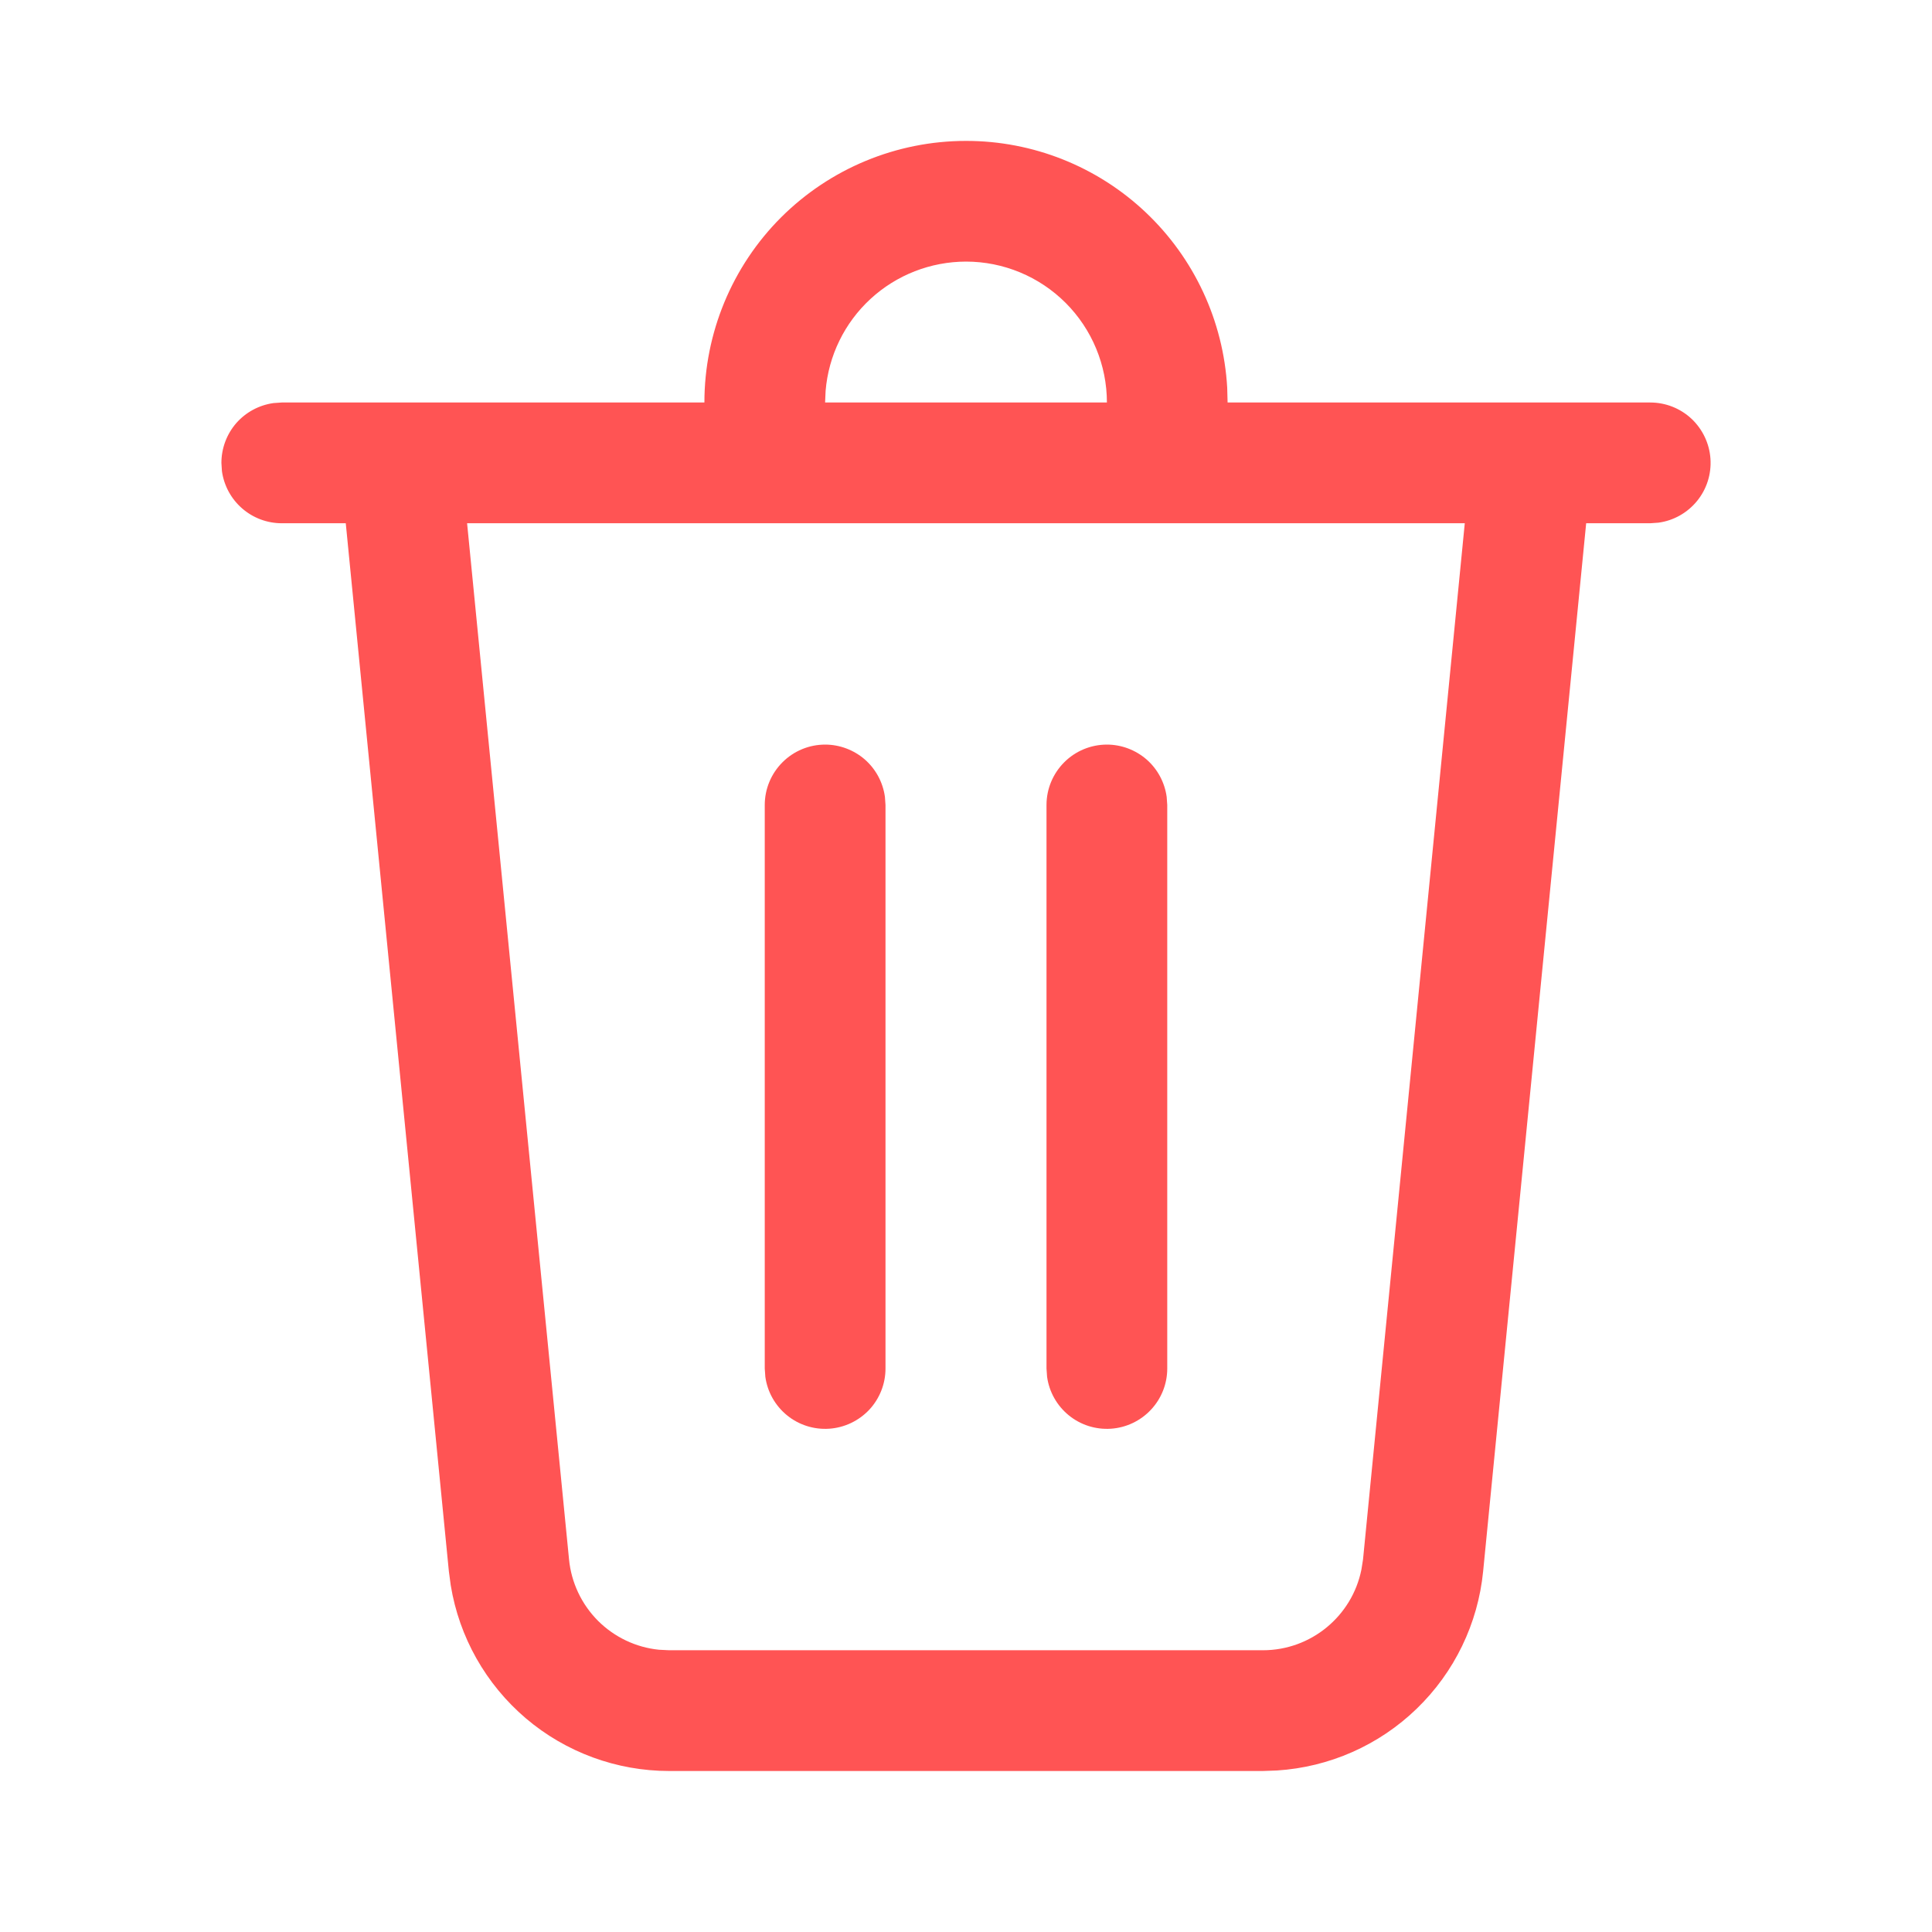 <svg width="30" height="30" viewBox="0 0 30 30" fill="none" xmlns="http://www.w3.org/2000/svg">
<path d="M15 2.188C16.038 2.187 17.036 2.584 17.79 3.297C18.544 4.01 18.997 4.984 19.056 6.02L19.062 6.25H25.625C25.863 6.25 26.091 6.34 26.265 6.502C26.438 6.665 26.544 6.887 26.56 7.124C26.576 7.361 26.502 7.595 26.352 7.779C26.202 7.963 25.988 8.084 25.753 8.116L25.625 8.125H24.63L23.03 24.4C22.95 25.211 22.584 25.968 21.997 26.534C21.411 27.101 20.642 27.44 19.829 27.492L19.609 27.5H10.391C9.576 27.5 8.786 27.21 8.165 26.682C7.544 26.153 7.13 25.421 6.999 24.616L6.97 24.399L5.369 8.125H4.375C4.148 8.125 3.93 8.043 3.759 7.894C3.588 7.745 3.477 7.539 3.446 7.315L3.438 7.188C3.438 6.961 3.52 6.742 3.668 6.571C3.817 6.401 4.023 6.29 4.247 6.259L4.375 6.25H10.938C10.938 5.173 11.366 4.139 12.127 3.377C12.889 2.616 13.923 2.188 15 2.188V2.188ZM22.746 8.125H7.253L8.836 24.215C8.871 24.574 9.03 24.91 9.284 25.166C9.539 25.421 9.874 25.581 10.232 25.617L10.391 25.625H19.609C20.359 25.625 20.995 25.094 21.14 24.372L21.165 24.215L22.745 8.125H22.746ZM17.188 11.562C17.414 11.562 17.633 11.645 17.804 11.793C17.974 11.942 18.085 12.148 18.116 12.373L18.125 12.5V21.25C18.125 21.488 18.035 21.716 17.872 21.89C17.71 22.063 17.488 22.169 17.251 22.185C17.014 22.201 16.78 22.127 16.596 21.977C16.412 21.827 16.291 21.613 16.259 21.378L16.25 21.25V12.5C16.25 12.251 16.349 12.013 16.525 11.837C16.7 11.661 16.939 11.562 17.188 11.562ZM12.812 11.562C13.039 11.562 13.258 11.645 13.429 11.793C13.599 11.942 13.71 12.148 13.741 12.373L13.75 12.5V21.25C13.75 21.488 13.66 21.716 13.498 21.89C13.335 22.063 13.113 22.169 12.876 22.185C12.639 22.201 12.405 22.127 12.221 21.977C12.037 21.827 11.916 21.613 11.884 21.378L11.875 21.25V12.5C11.875 12.251 11.974 12.013 12.15 11.837C12.325 11.661 12.564 11.562 12.812 11.562ZM15 4.062C14.451 4.063 13.922 4.269 13.518 4.641C13.114 5.013 12.865 5.523 12.82 6.07L12.812 6.25H17.188C17.188 5.67 16.957 5.113 16.547 4.703C16.137 4.293 15.58 4.062 15 4.062Z" fill="#FF5454"/>
</svg>
